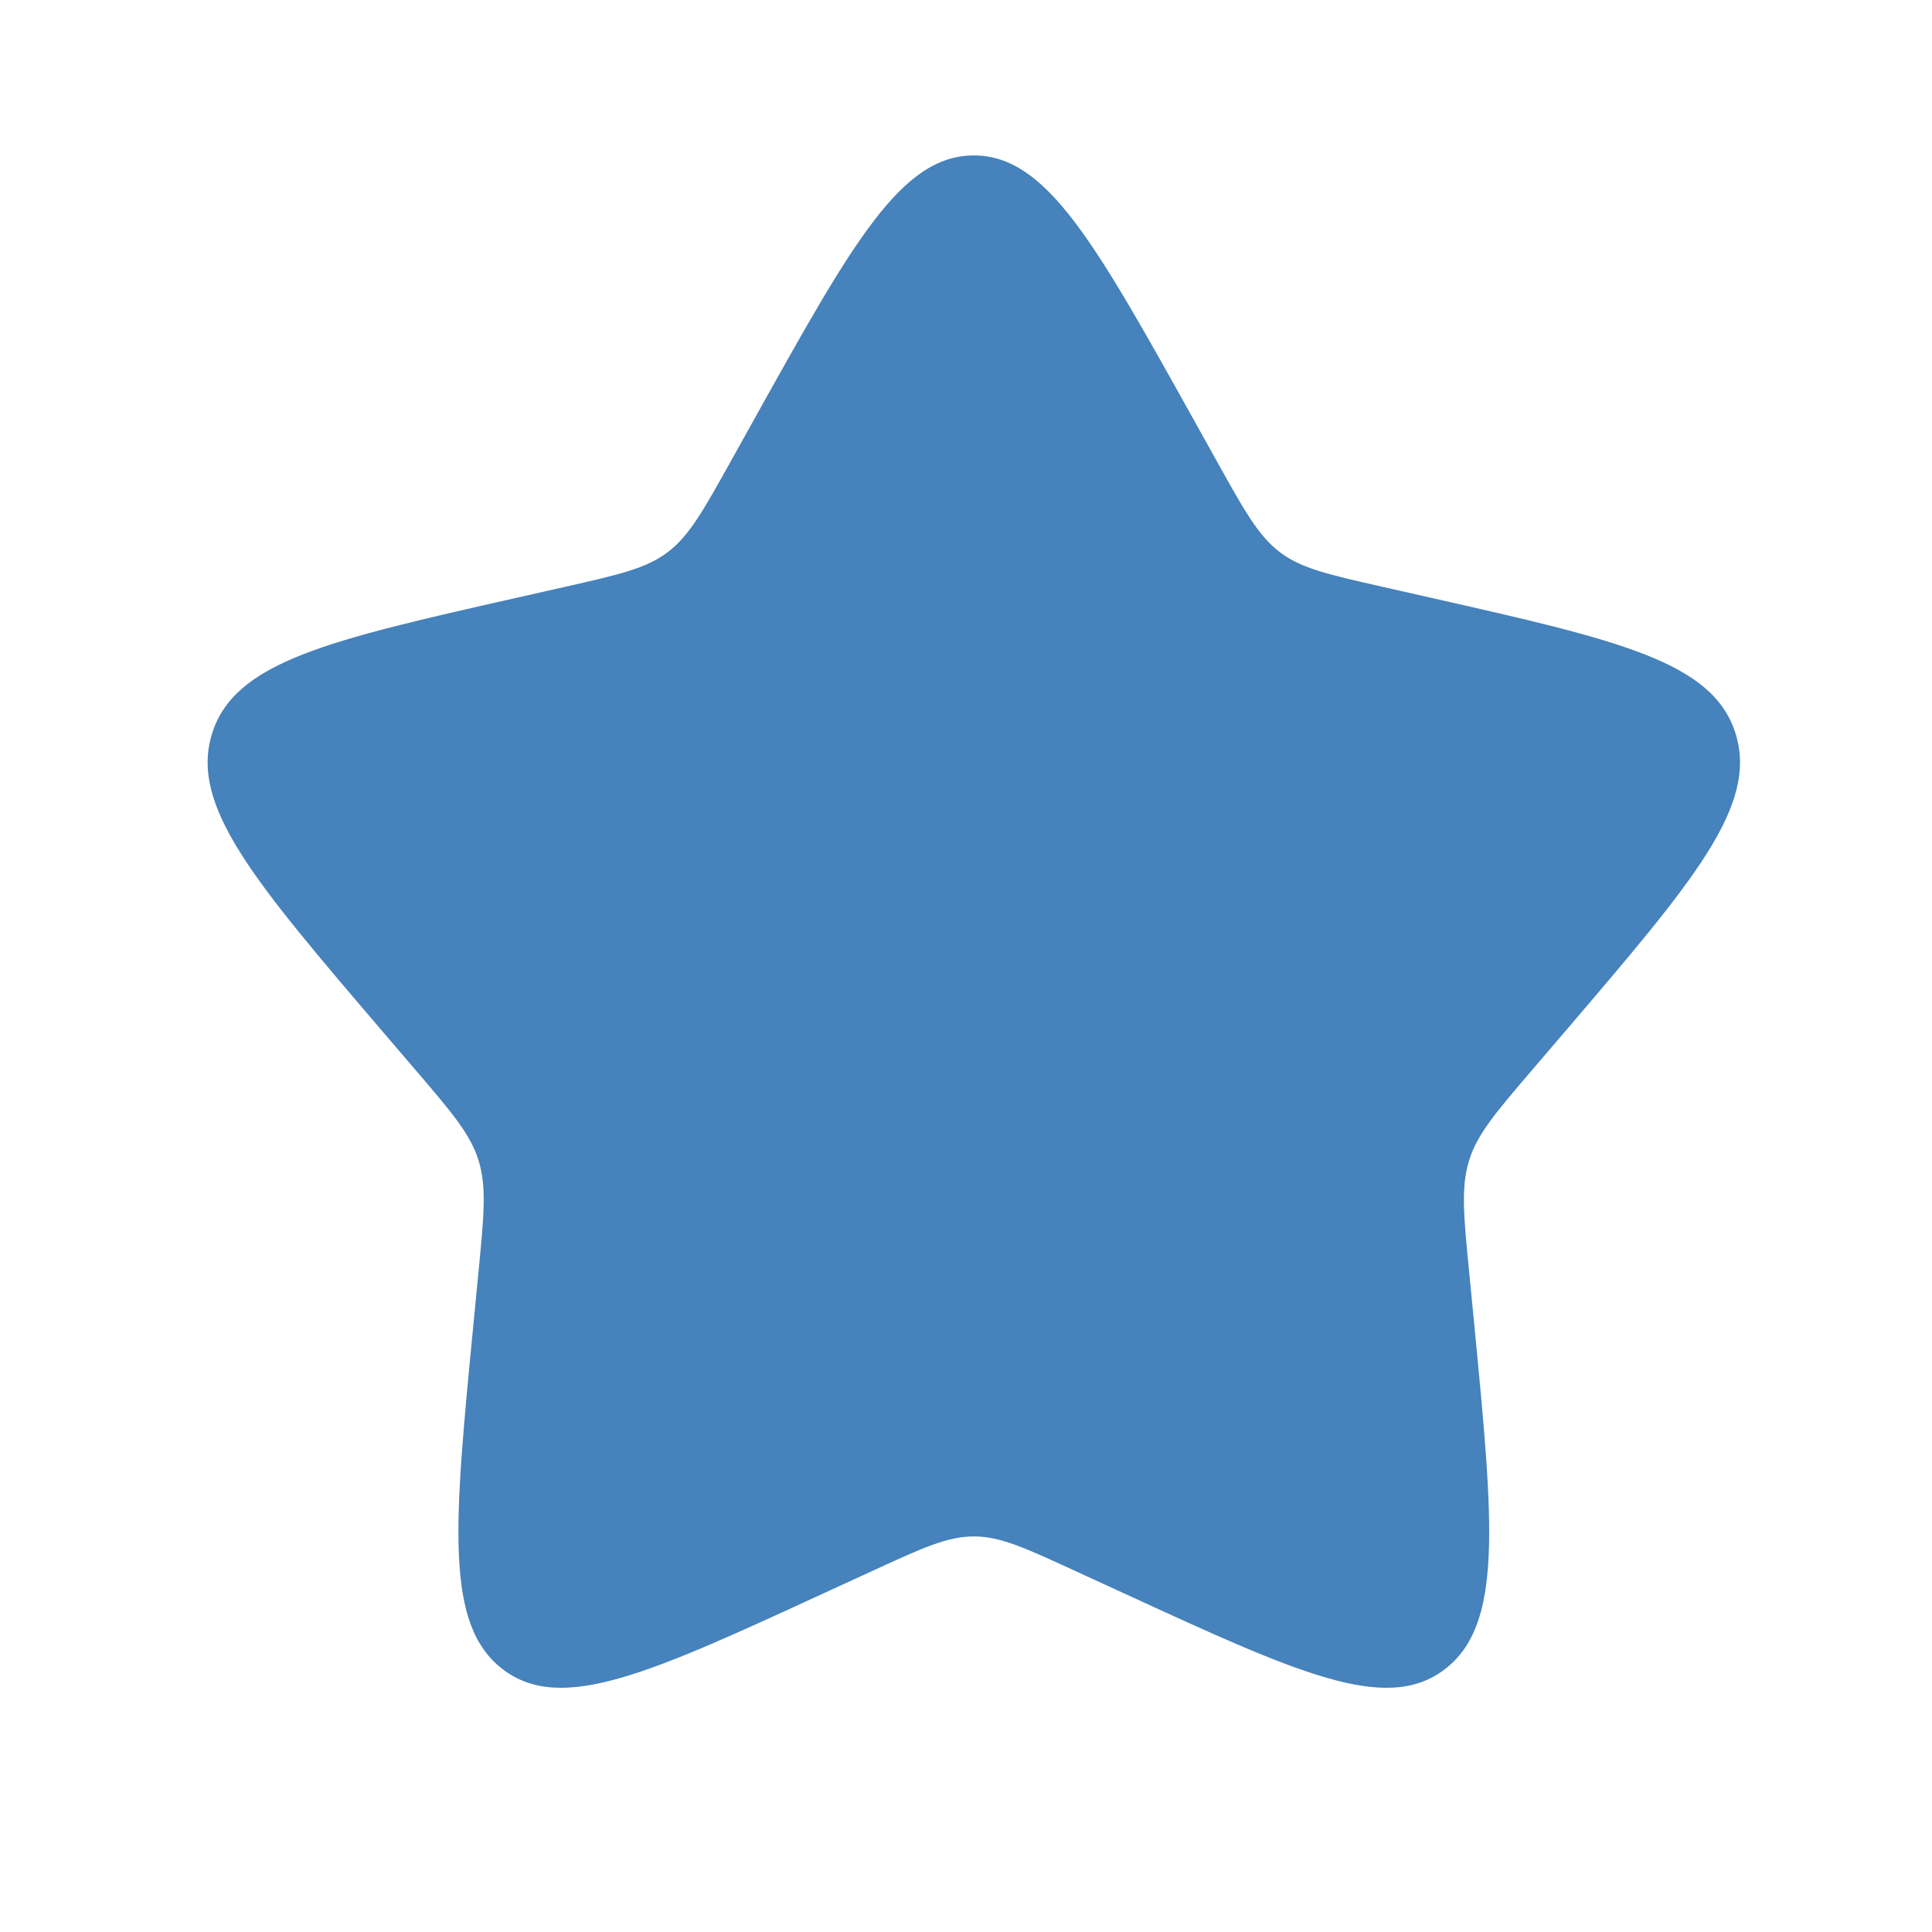 <svg width="20" height="20" viewBox="0 0 20 20" fill="none" xmlns="http://www.w3.org/2000/svg">
<path d="M7.823 4.312C8.827 2.51 9.33 1.609 10.081 1.609C10.832 1.609 11.334 2.51 12.339 4.312L12.599 4.779C12.884 5.291 13.027 5.547 13.249 5.716C13.472 5.885 13.749 5.947 14.304 6.073L14.808 6.187C16.759 6.628 17.735 6.849 17.967 7.595C18.199 8.342 17.534 9.119 16.204 10.675L15.86 11.077C15.482 11.519 15.293 11.74 15.208 12.013C15.123 12.287 15.151 12.581 15.209 13.171L15.261 13.708C15.462 15.783 15.562 16.82 14.954 17.282C14.347 17.743 13.434 17.322 11.607 16.481L11.134 16.264C10.615 16.025 10.356 15.905 10.081 15.905C9.806 15.905 9.546 16.025 9.027 16.264L8.554 16.481C6.728 17.322 5.815 17.743 5.207 17.282C4.599 16.82 4.7 15.783 4.901 13.708L4.953 13.171C5.01 12.581 5.039 12.287 4.954 12.013C4.869 11.74 4.68 11.519 4.302 11.077L3.958 10.675C2.628 9.119 1.963 8.342 2.195 7.595C2.427 6.849 3.402 6.628 5.353 6.187L5.858 6.073C6.412 5.947 6.689 5.885 6.912 5.716C7.135 5.547 7.277 5.291 7.563 4.779L7.823 4.312Z" fill="#4682BB"/>
</svg>
